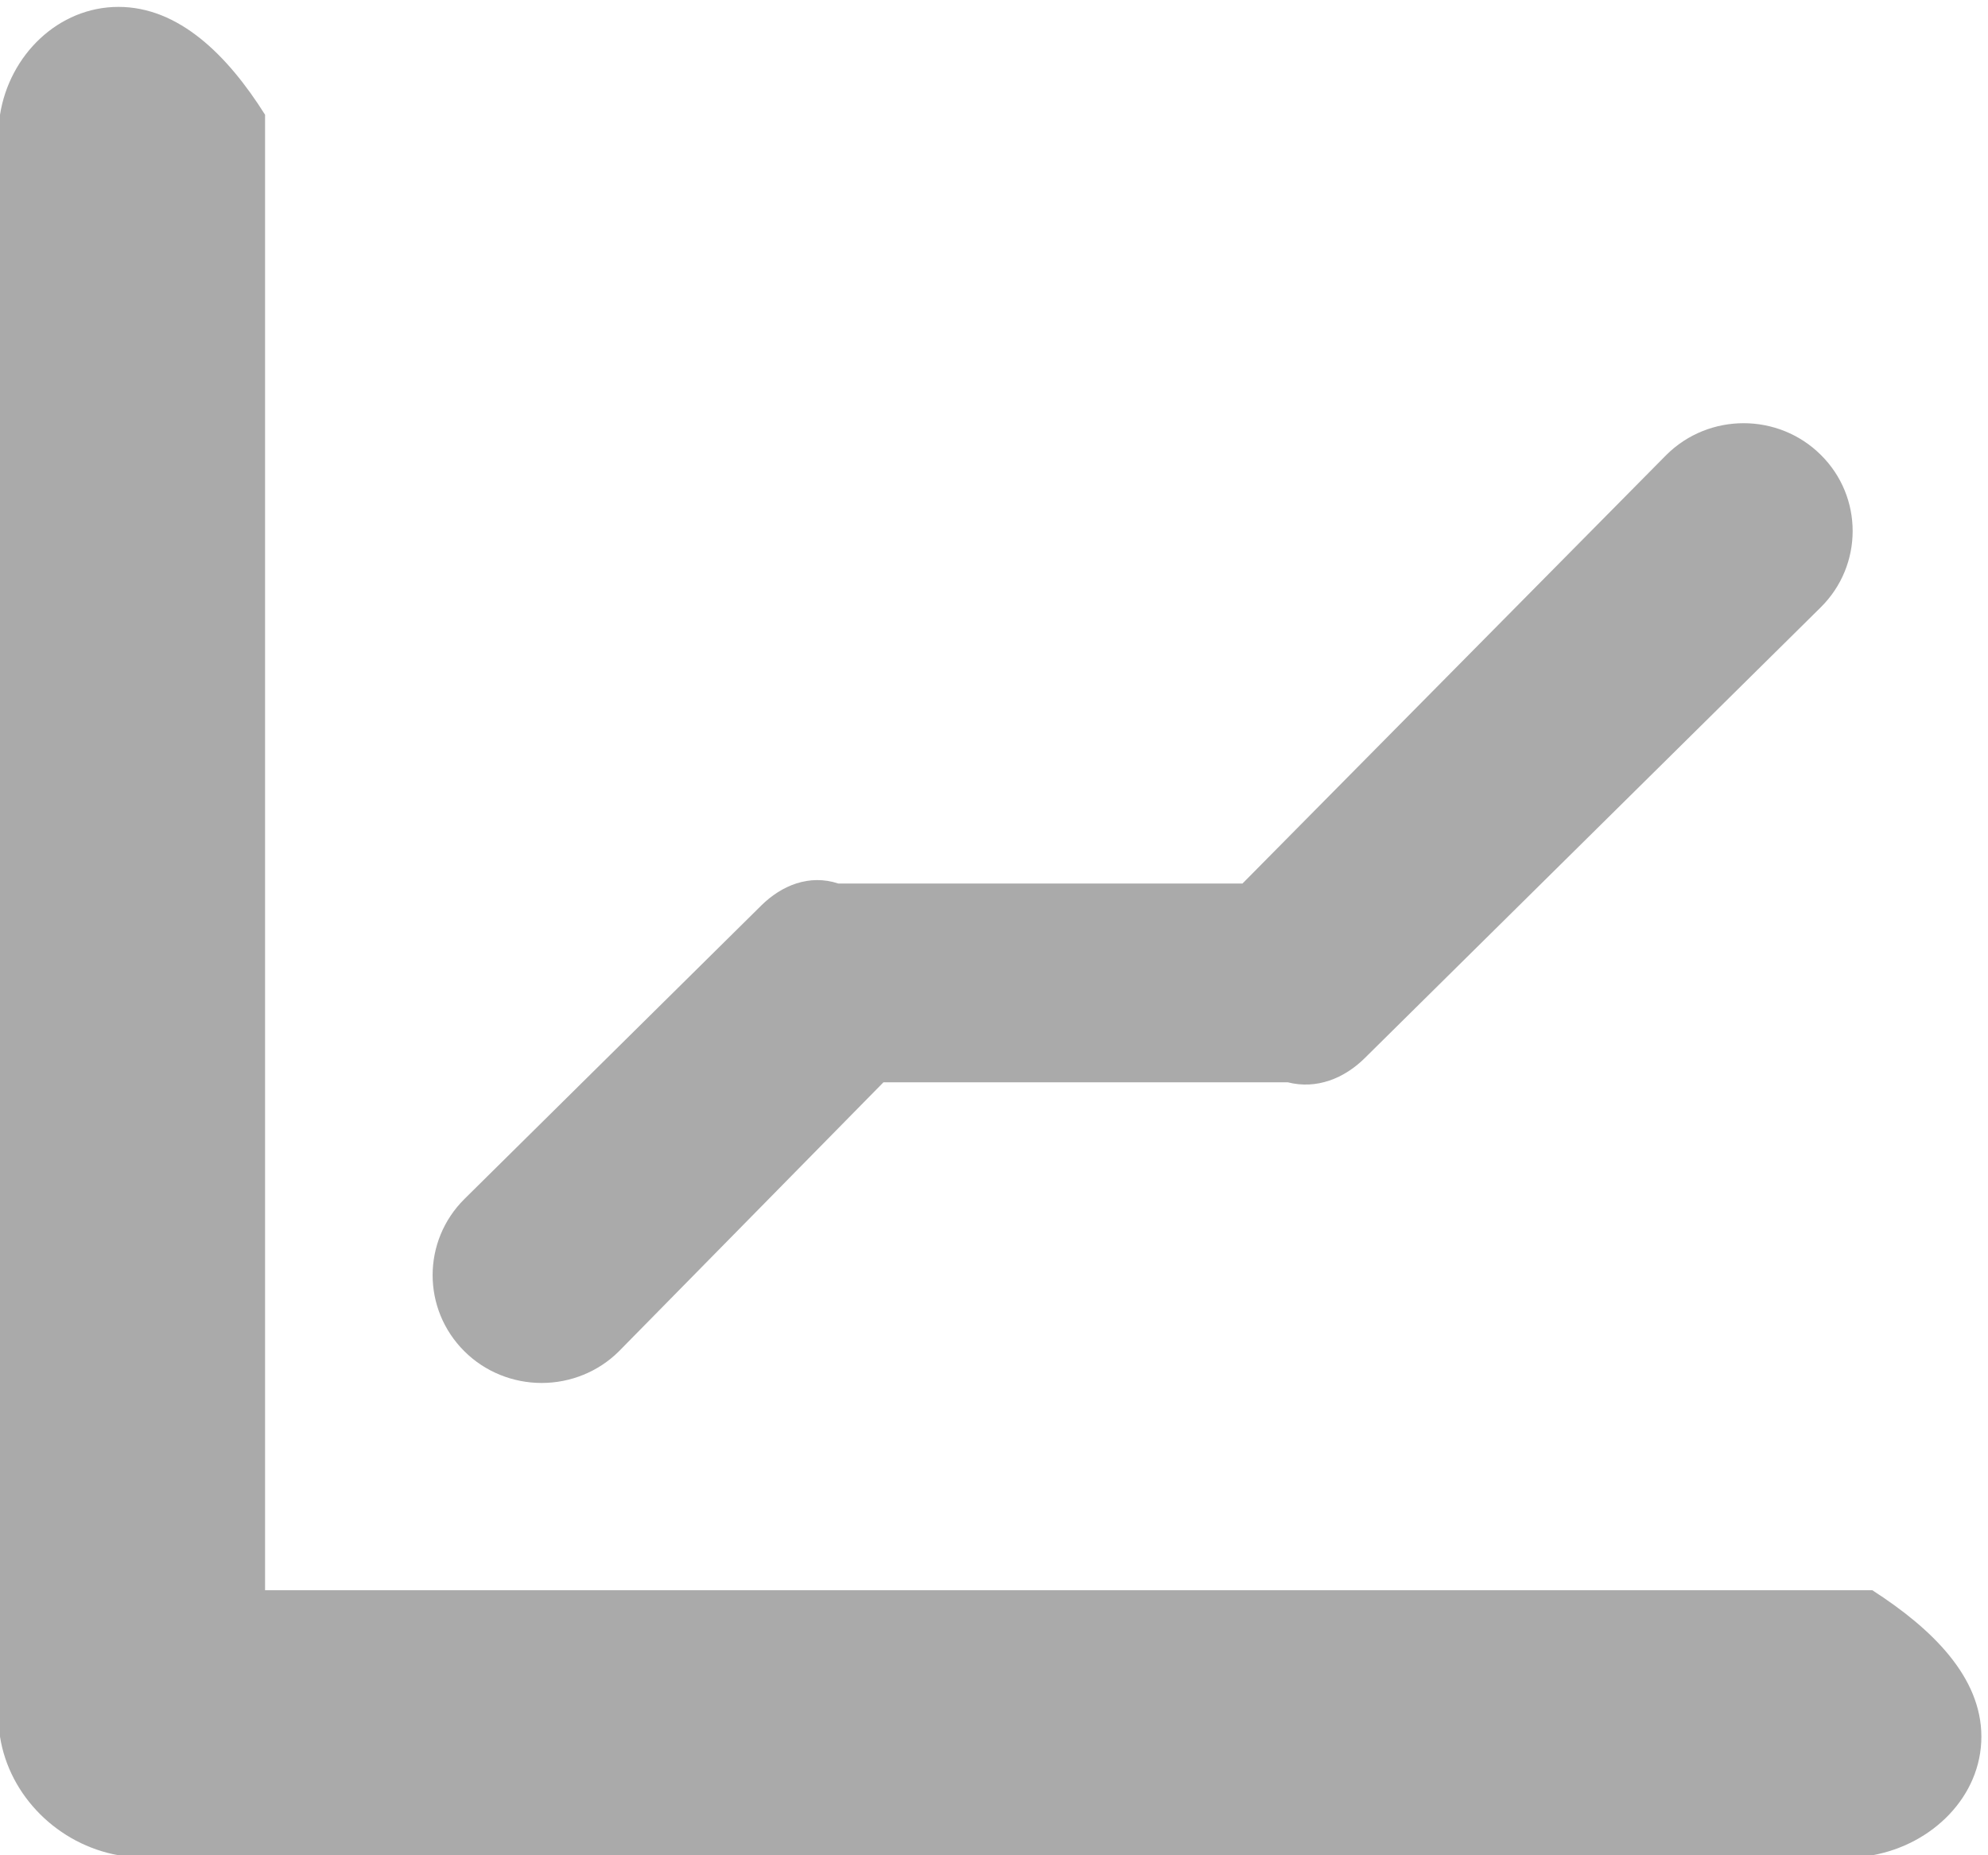 ﻿<?xml version="1.0" encoding="utf-8"?>
<svg version="1.1" xmlns:xlink="http://www.w3.org/1999/xlink" width="15px" height="14px" xmlns="http://www.w3.org/2000/svg">
  <g transform="matrix(1 0 0 1 -353 -26 )">
    <path d="M 2 12  L 14.127 12  C 14.581 12.292  14.95 12.656  14.95 13.105  C 14.95 13.555  14.581 13.919  14.127 14  L 0.894 14  C 0.44 13.919  0.071 13.555  0 13.105  L 0 0.866  C 0.071 0.416  0.44 0.052  0.894 0.052  C 1.349 0.052  1.717 0.416  2 0.866  L 2 12  Z M 9.716 8.167  L 6.666 8.167  L 4.669 10.198  C 4.515 10.351  4.305 10.436  4.087 10.436  C 3.869 10.436  3.659 10.351  3.505 10.198  C 3.184 9.88  3.184 9.365  3.505 9.047  L 5.744 6.833  C 5.898 6.681  6.107 6.595  6.325 6.667  L 9.375 6.667  L 12.574 3.432  C 12.895 3.114  13.417 3.114  13.738 3.432  C 14.059 3.749  14.059 4.265  13.738 4.583  L 10.298 7.984  C 10.144 8.137  9.934 8.223  9.716 8.167  Z " fill-rule="nonzero" fill="#aaaaaa" stroke="none" transform="matrix(1 0 0 1 353 26 )" />
  </g>
</svg>